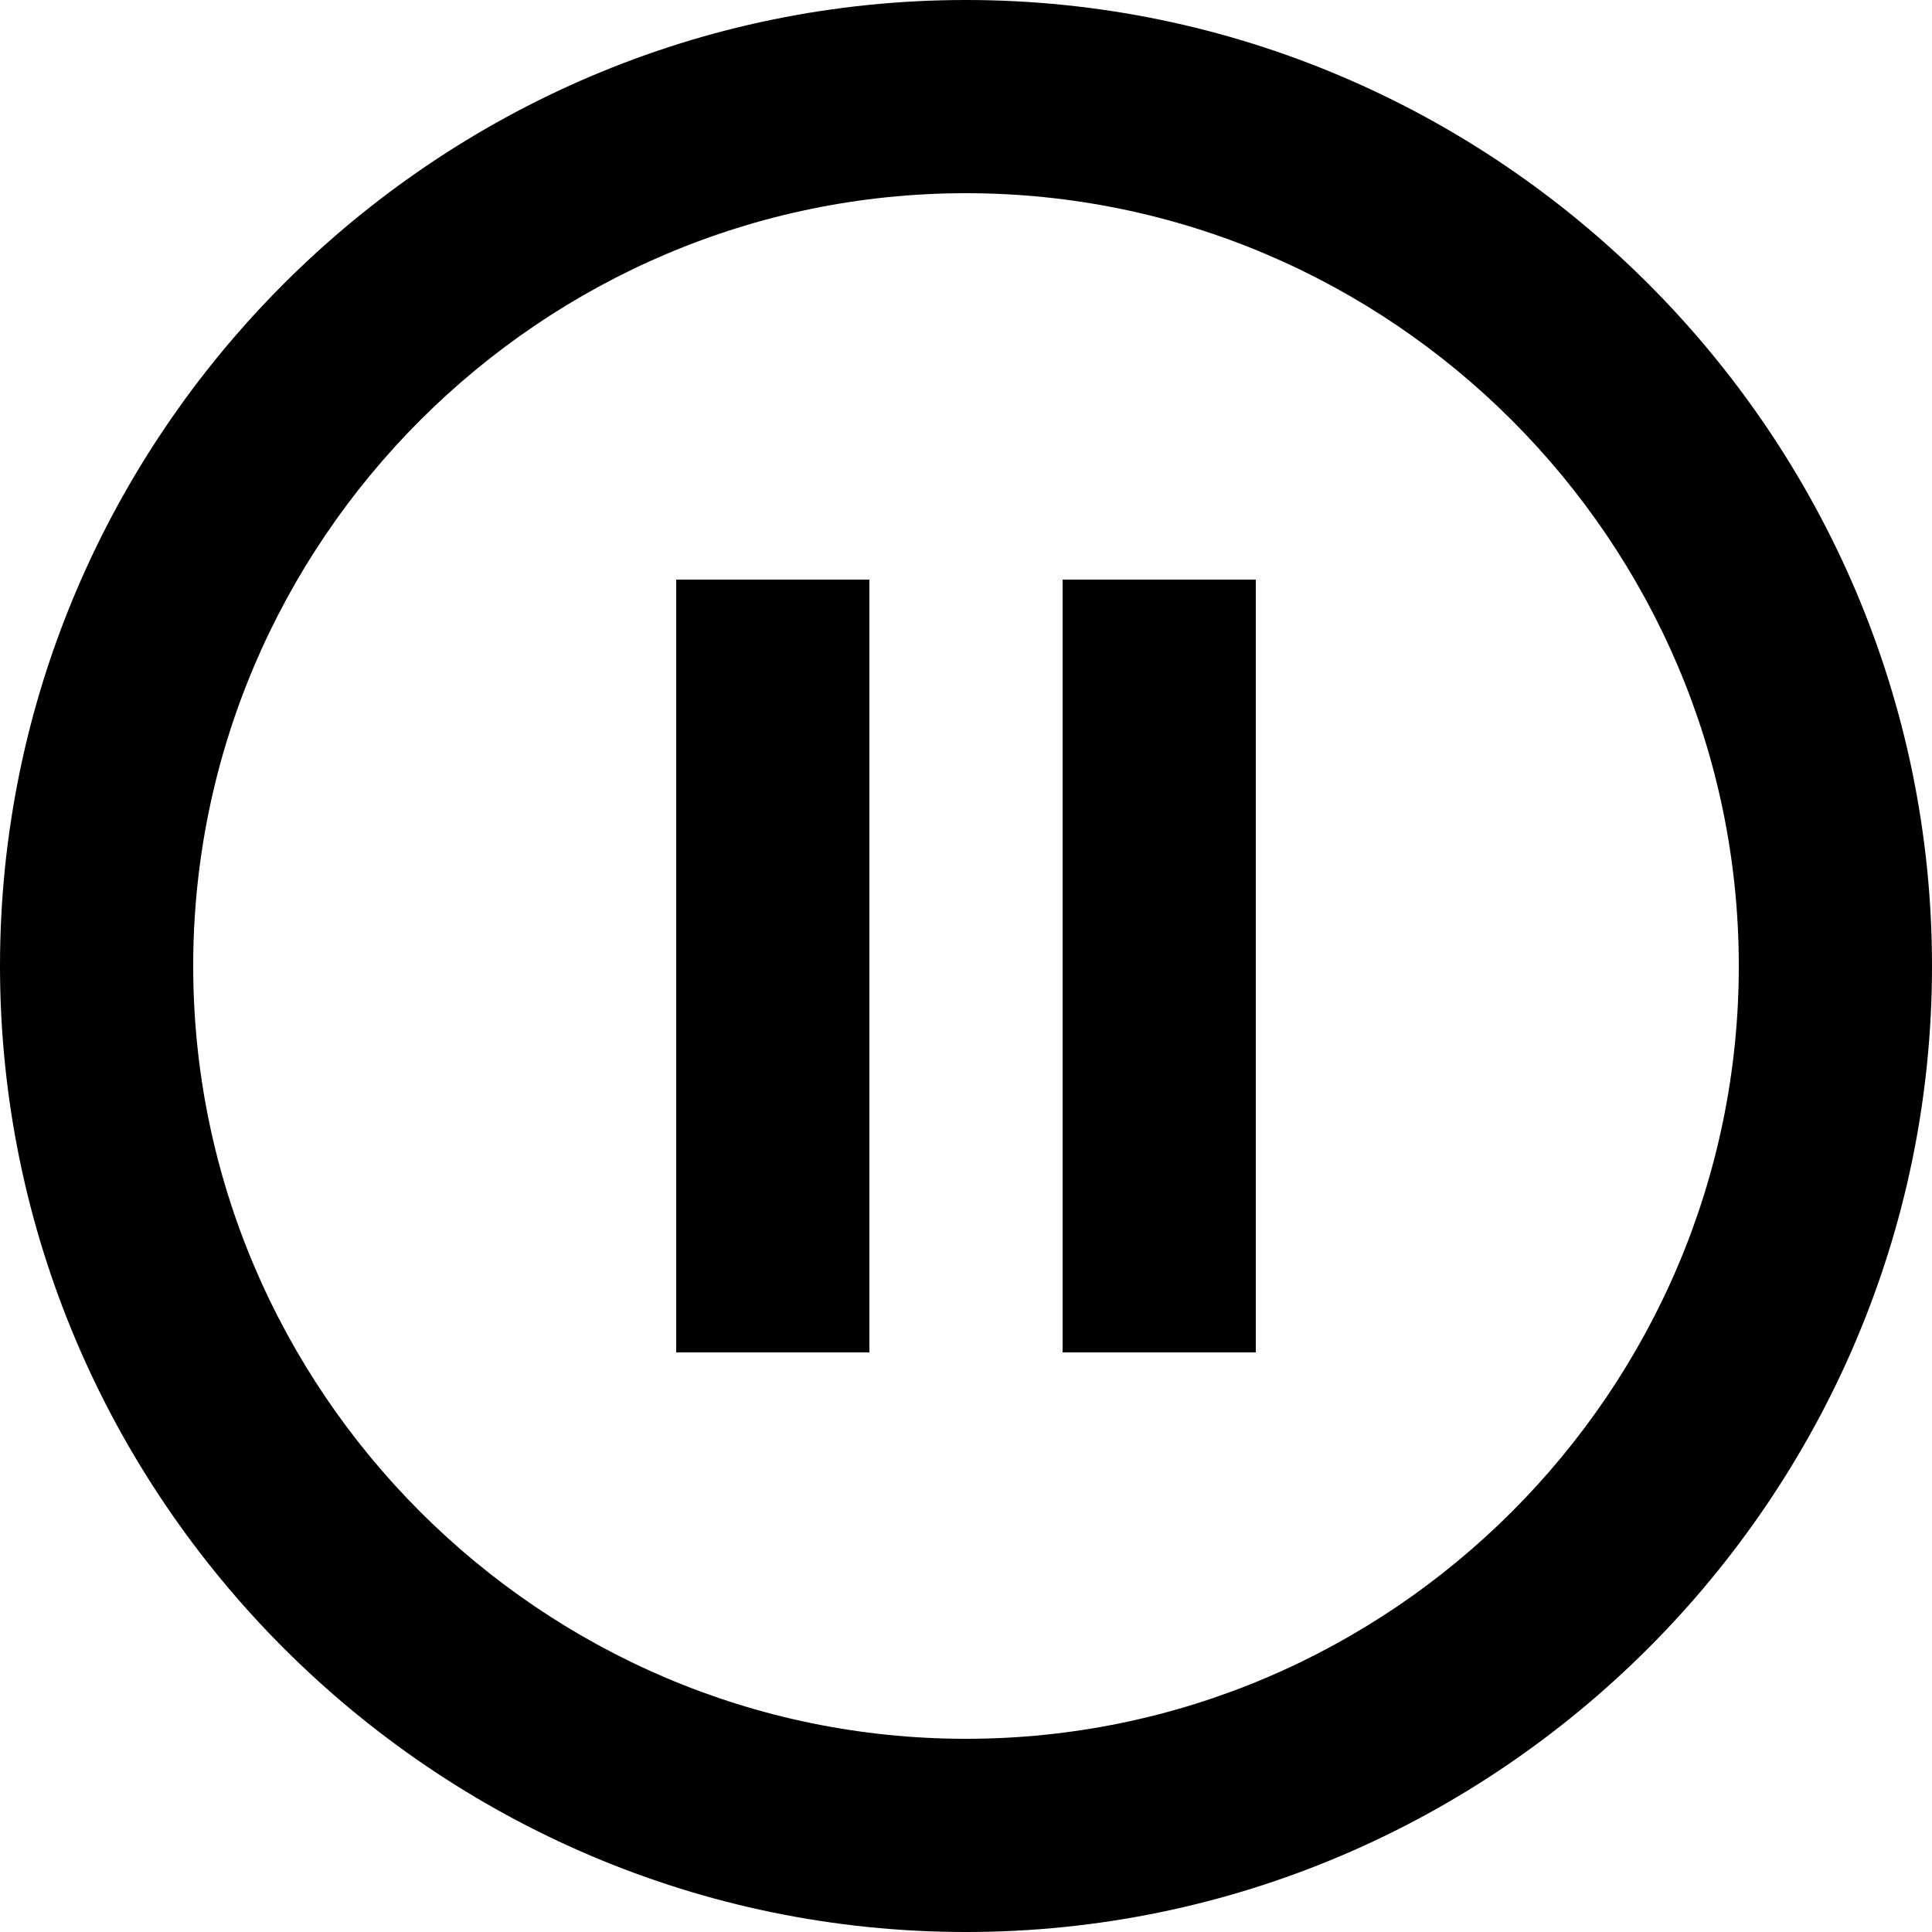 <?xml version="1.0" encoding="UTF-8" standalone="no"?>
<svg
   xmlns:dc="http://purl.org/dc/elements/1.1/"
   xmlns:cc="http://creativecommons.org/ns#"
   xmlns:rdf="http://www.w3.org/1999/02/22-rdf-syntax-ns#"
   xmlns:svg="http://www.w3.org/2000/svg"
   xmlns="http://www.w3.org/2000/svg"
   xmlns:sodipodi="http://sodipodi.sourceforge.net/DTD/sodipodi-0.dtd"
   xmlns:inkscape="http://www.inkscape.org/namespaces/inkscape"
   height="1000"
   version="1.1"
   viewBox="0 0 1000 1000"
   width="1000"
   id="svg3785"
   sodipodi:docname="pause-circle.svg"
   inkscape:version="0.92.3 (2405546, 2018-03-11)">
  <sodipodi:namedview
     pagecolor="#ffffff"
     bordercolor="#666666"
     borderopacity="1"
     objecttolerance="10"
     gridtolerance="10"
     guidetolerance="10"
     inkscape:pageopacity="0"
     inkscape:pageshadow="2"
     inkscape:window-width="1920"
     inkscape:window-height="1017"
     id="namedview3787"
     showgrid="false"
     inkscape:zoom="0.36875"
     inkscape:cx="786.26165"
     inkscape:cy="386.08878"
     inkscape:window-x="1432"
     inkscape:window-y="-8"
     inkscape:window-maximized="1"
     inkscape:current-layer="svg3785" />
  <desc
     id="desc3777" />
  <defs
     id="defs3779" />
  <g
     id="Page-1"
     style="fill:none;fill-rule:evenodd;stroke:none;stroke-width:1"
     transform="scale(50)">
    <g
       id="Icons-AV"
       transform="translate(-42,-85)"
       style="fill:#000000">
      <g
         id="pause-circle-outline"
         transform="translate(42,85)">
        <path
           d="M 7,14 H 9 V 6 H 7 Z M 10,0 C 4.5,0 0,4.5 0,10 0,15.5 4.5,20 10,20 15.5,20 20,15.5 20,10 20,4.5 15.5,0 10,0 Z m 0,18 C 5.6,18 2,14.4 2,10 2,5.6 5.6,2 10,2 c 4.4,0 8,3.6 8,8 0,4.4 -3.6,8 -8,8 z m 1,-4 h 2 V 6 h -2 z"
           id="Shape"
           inkscape:connector-curvature="0" />
      </g>
    </g>
  </g>
</svg>
